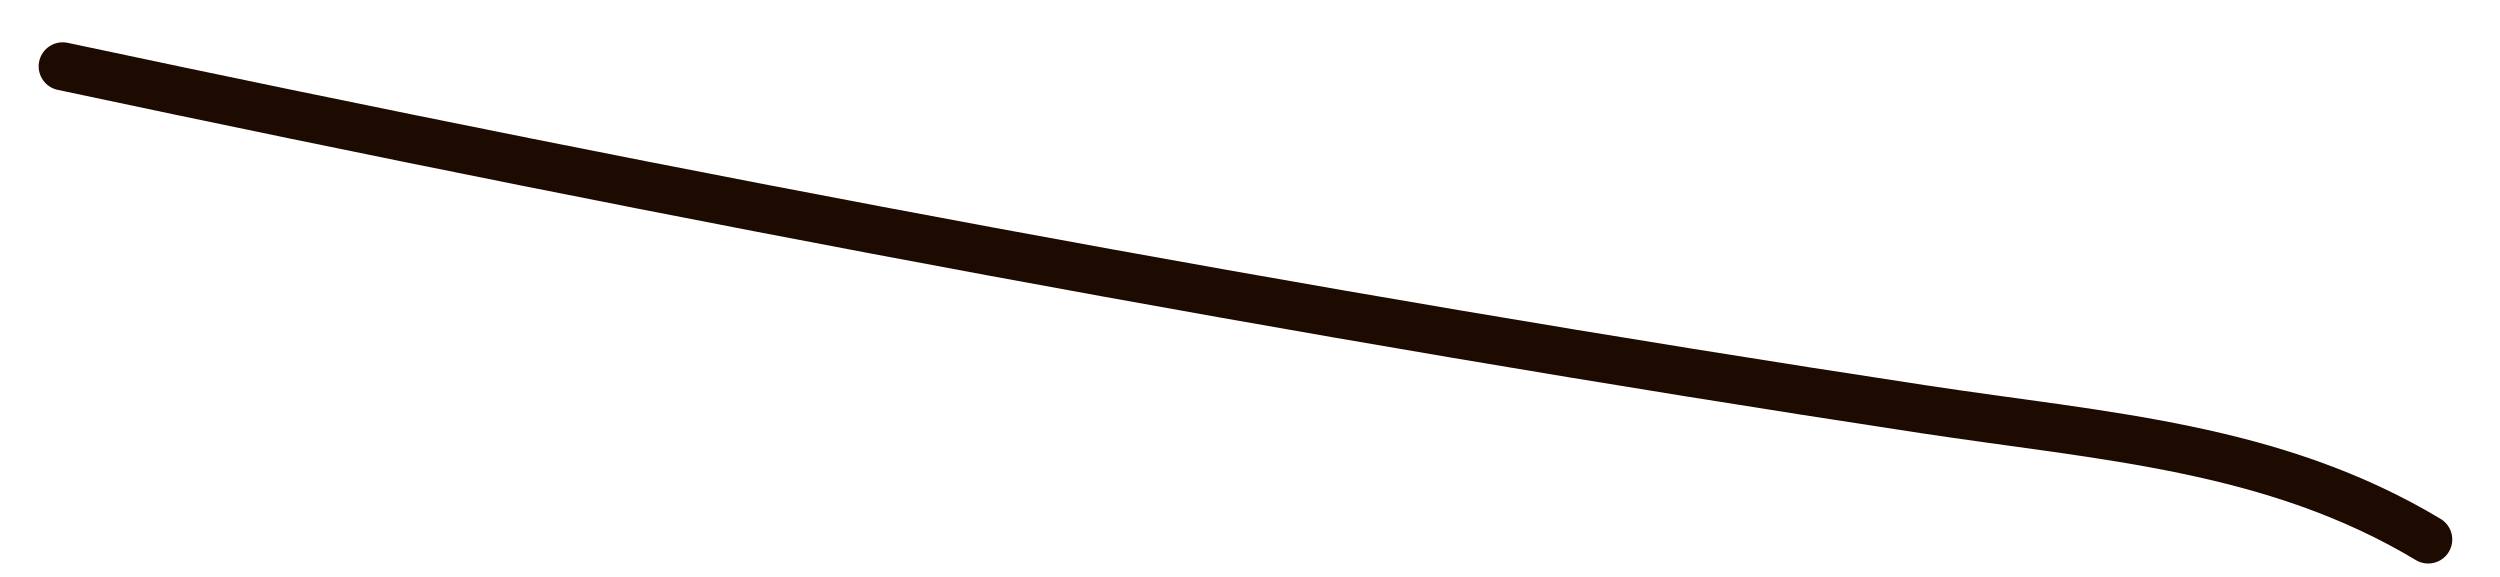 <svg width="52" height="12" viewBox="0 0 52 12" fill="none" xmlns="http://www.w3.org/2000/svg">
<path d="M1.304 1.38C14.158 4.116 27.022 6.537 40.015 8.513C43.763 9.083 47.284 9.287 50.507 11.221" stroke="#1D0A01" stroke-linecap="round"/>
</svg>

